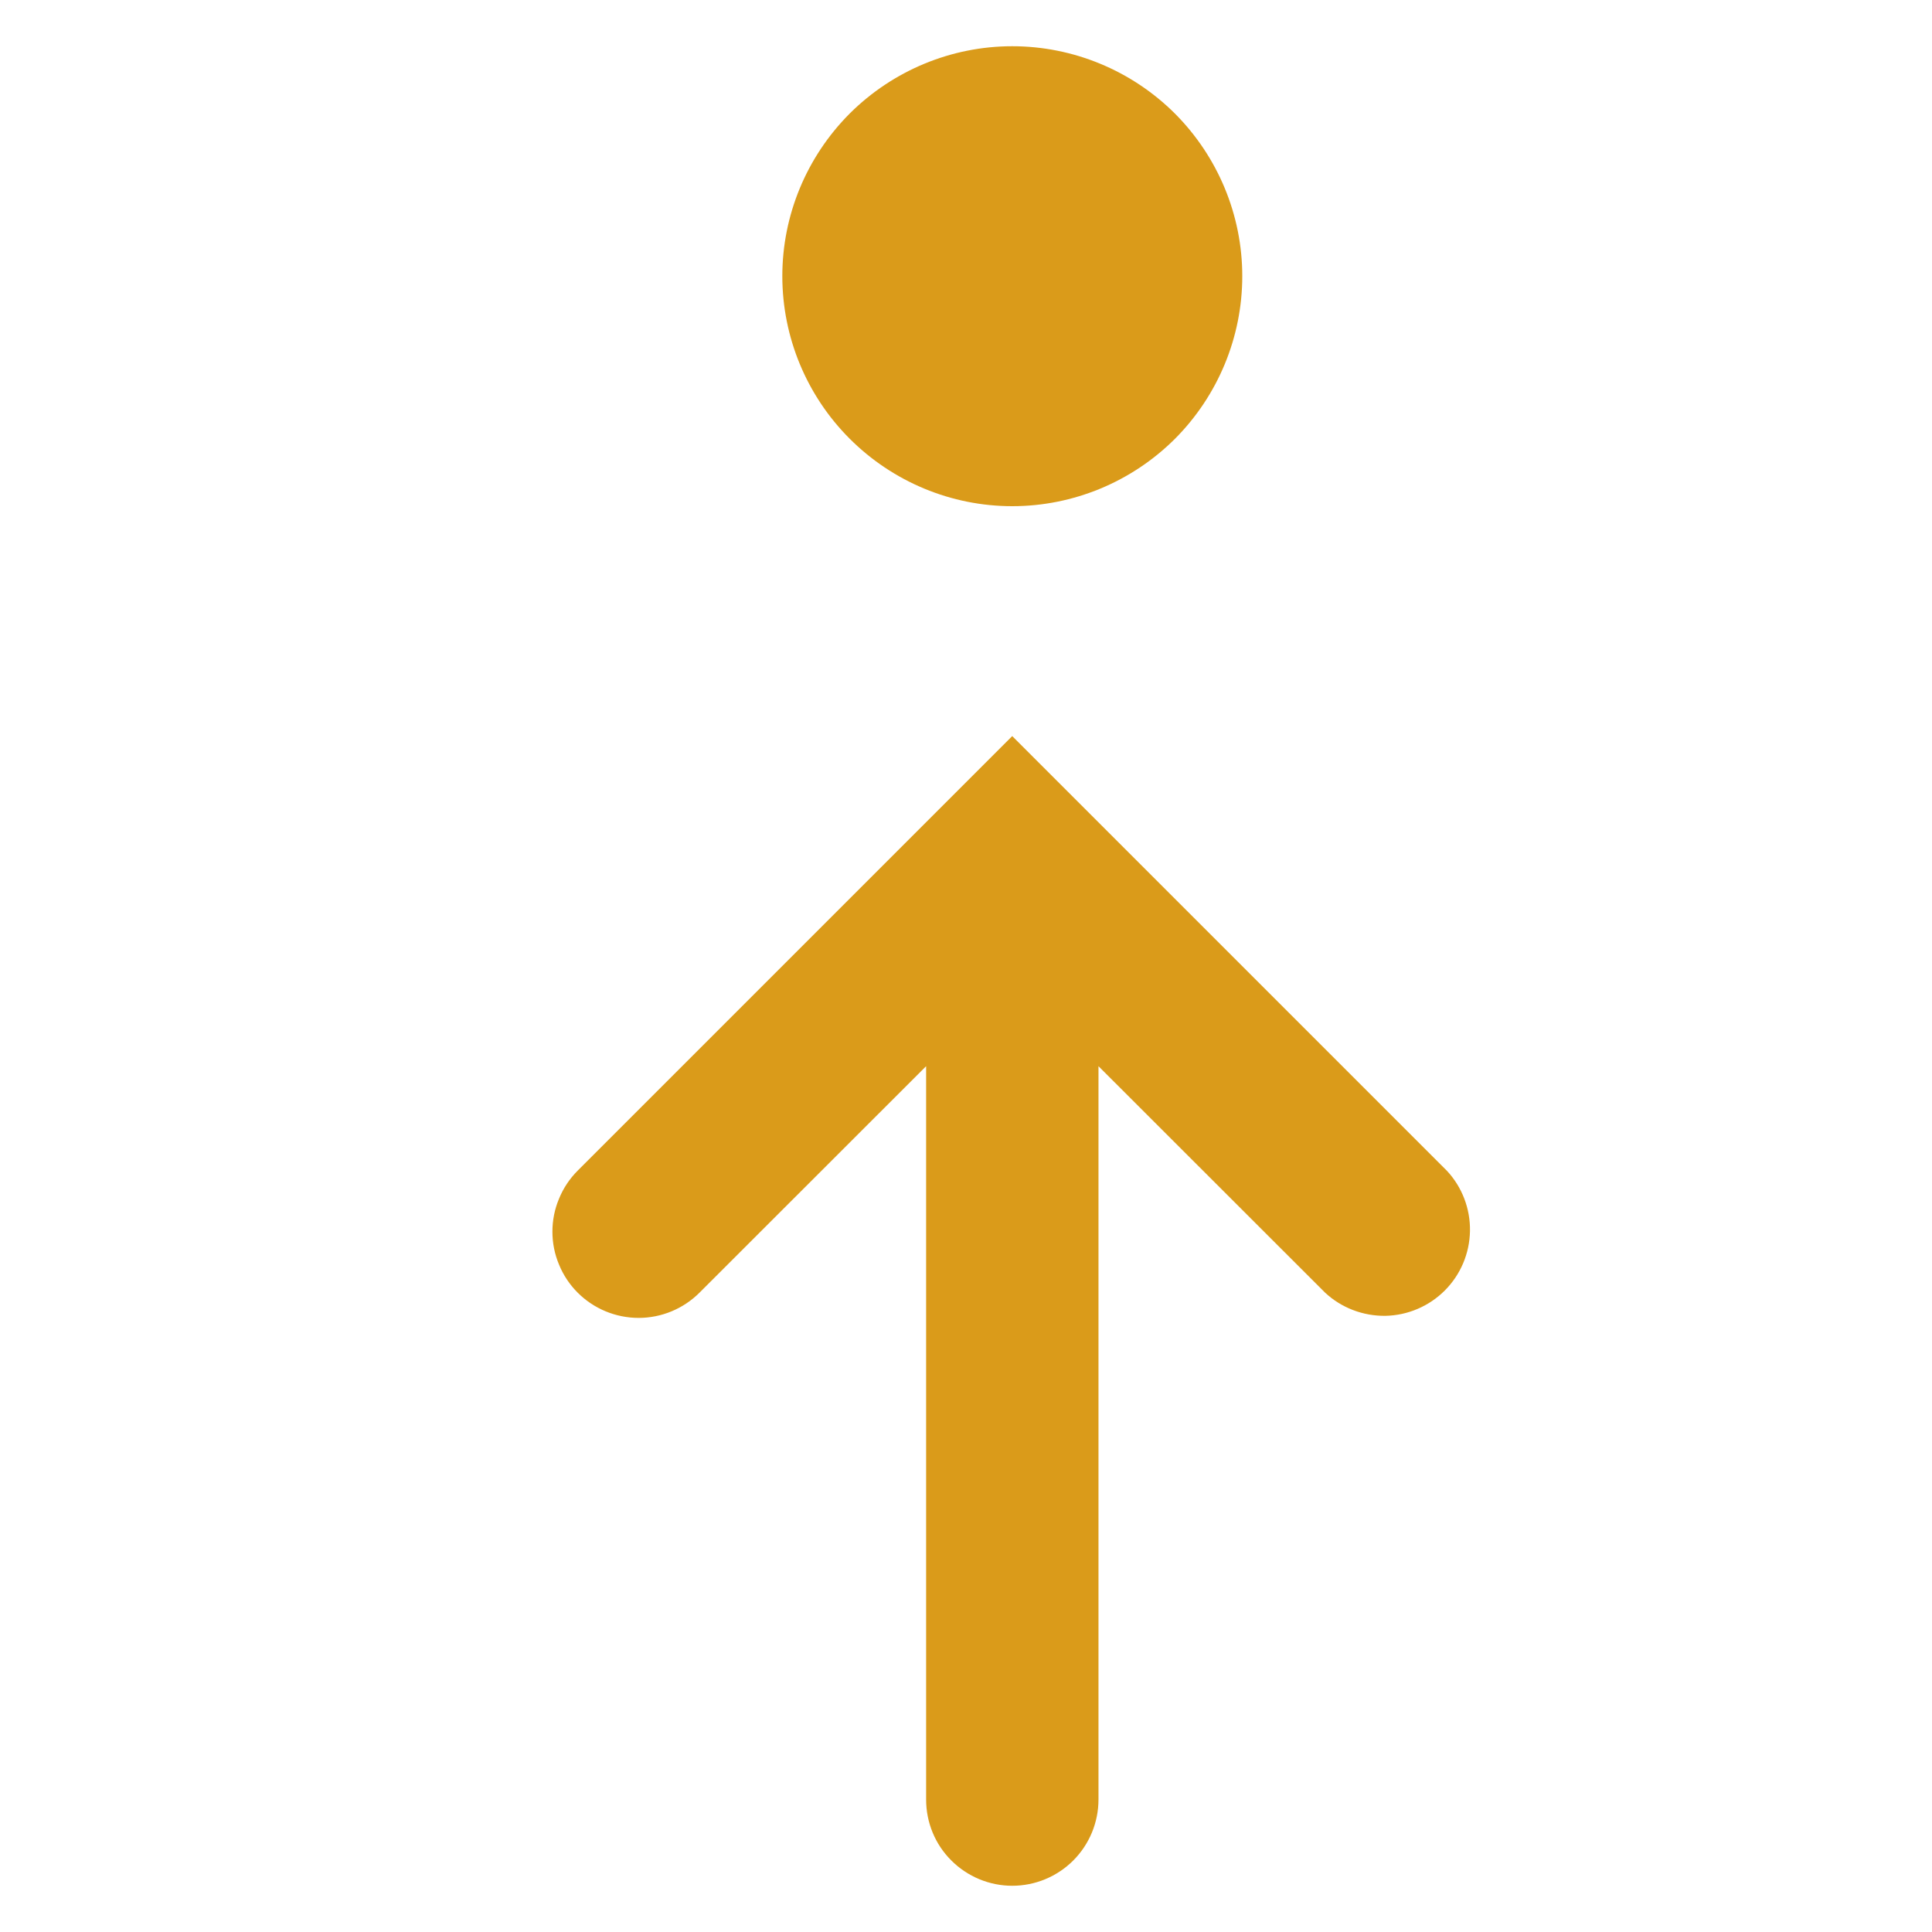 <svg width="14" height="14" viewBox="0 0 14 14" fill="none" xmlns="http://www.w3.org/2000/svg">
<g clip-path="url(#clip0_17663_9668)">
<path fill-rule="evenodd" clip-rule="evenodd" d="M5.669 2.001C5.669 1.559 5.845 1.136 6.157 0.823C6.47 0.511 6.894 0.335 7.335 0.335C7.777 0.335 8.201 0.511 8.514 0.823C8.826 1.136 9.002 1.559 9.002 2.001C9.002 2.443 8.826 2.867 8.514 3.18C8.201 3.492 7.777 3.668 7.335 3.668C6.894 3.668 6.47 3.492 6.157 3.179C5.845 2.867 5.669 2.443 5.669 2.001ZM4.186 9.367C4.303 9.484 4.462 9.55 4.628 9.55C4.793 9.55 4.952 9.484 5.069 9.367L6.711 7.726L6.711 13.04C6.711 13.206 6.776 13.365 6.894 13.482C7.011 13.599 7.17 13.665 7.335 13.665C7.501 13.665 7.66 13.599 7.777 13.482C7.894 13.365 7.96 13.206 7.96 13.04L7.96 7.726L9.602 9.367C9.72 9.477 9.877 9.537 10.039 9.535C10.2 9.532 10.355 9.466 10.469 9.352C10.584 9.237 10.649 9.083 10.652 8.921C10.655 8.759 10.595 8.602 10.485 8.484L7.777 5.776L7.335 5.334L6.894 5.775L4.186 8.483C4.128 8.541 4.082 8.61 4.051 8.686C4.019 8.762 4.003 8.843 4.003 8.925C4.003 9.007 4.019 9.088 4.051 9.164C4.082 9.24 4.128 9.309 4.186 9.367Z" fill="#DA9B1A"/>
</g>
<defs>
<clipPath id="clip0_17663_9668">
<rect width="13.33" height="13.33" fill="white" transform="translate(14 13.665) rotate(-180)"/>
</clipPath>
</defs>
</svg>
